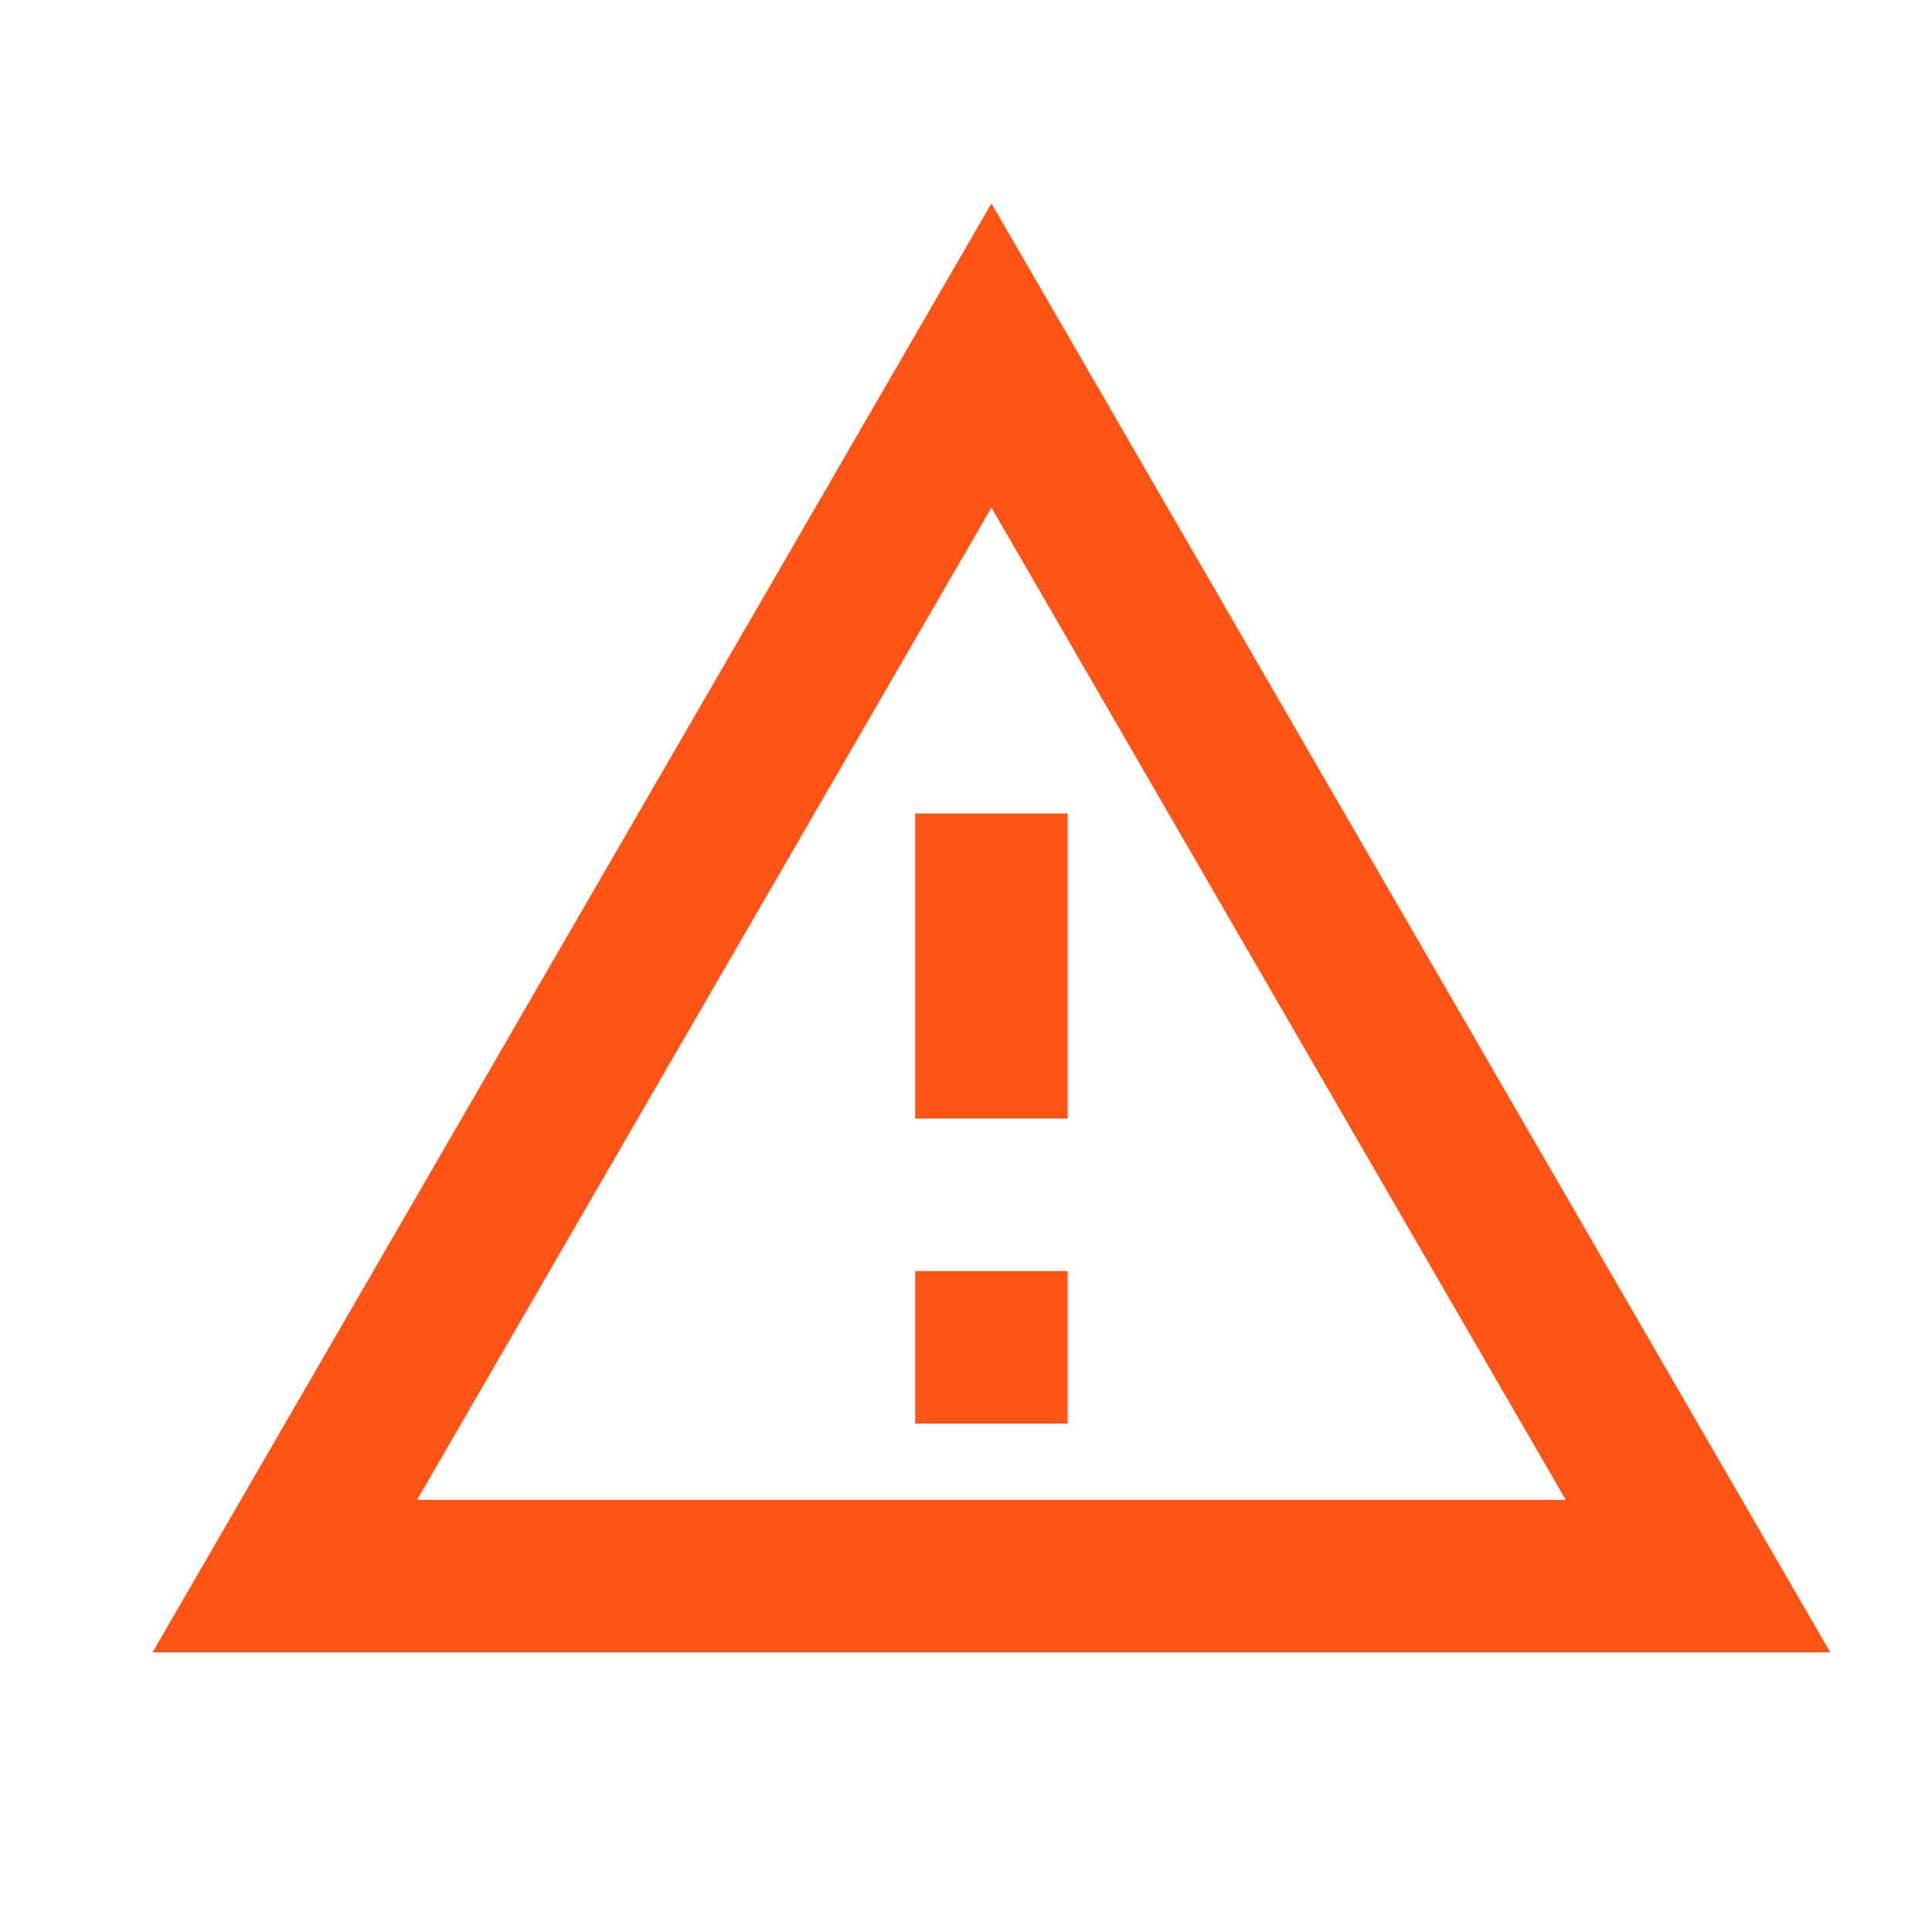 <svg width="19" height="19" viewBox="0 0 19 19" fill="none" xmlns="http://www.w3.org/2000/svg">
    <path d="m9.75 4.992 5.648 9.758H4.102L9.75 4.992zM9.75 2 1.5 16.25H18L9.75 2zm.75 10.5H9V14h1.5v-1.5zm0-4.5H9v3h1.5V8z" fill="#FF5519"/>
</svg>
